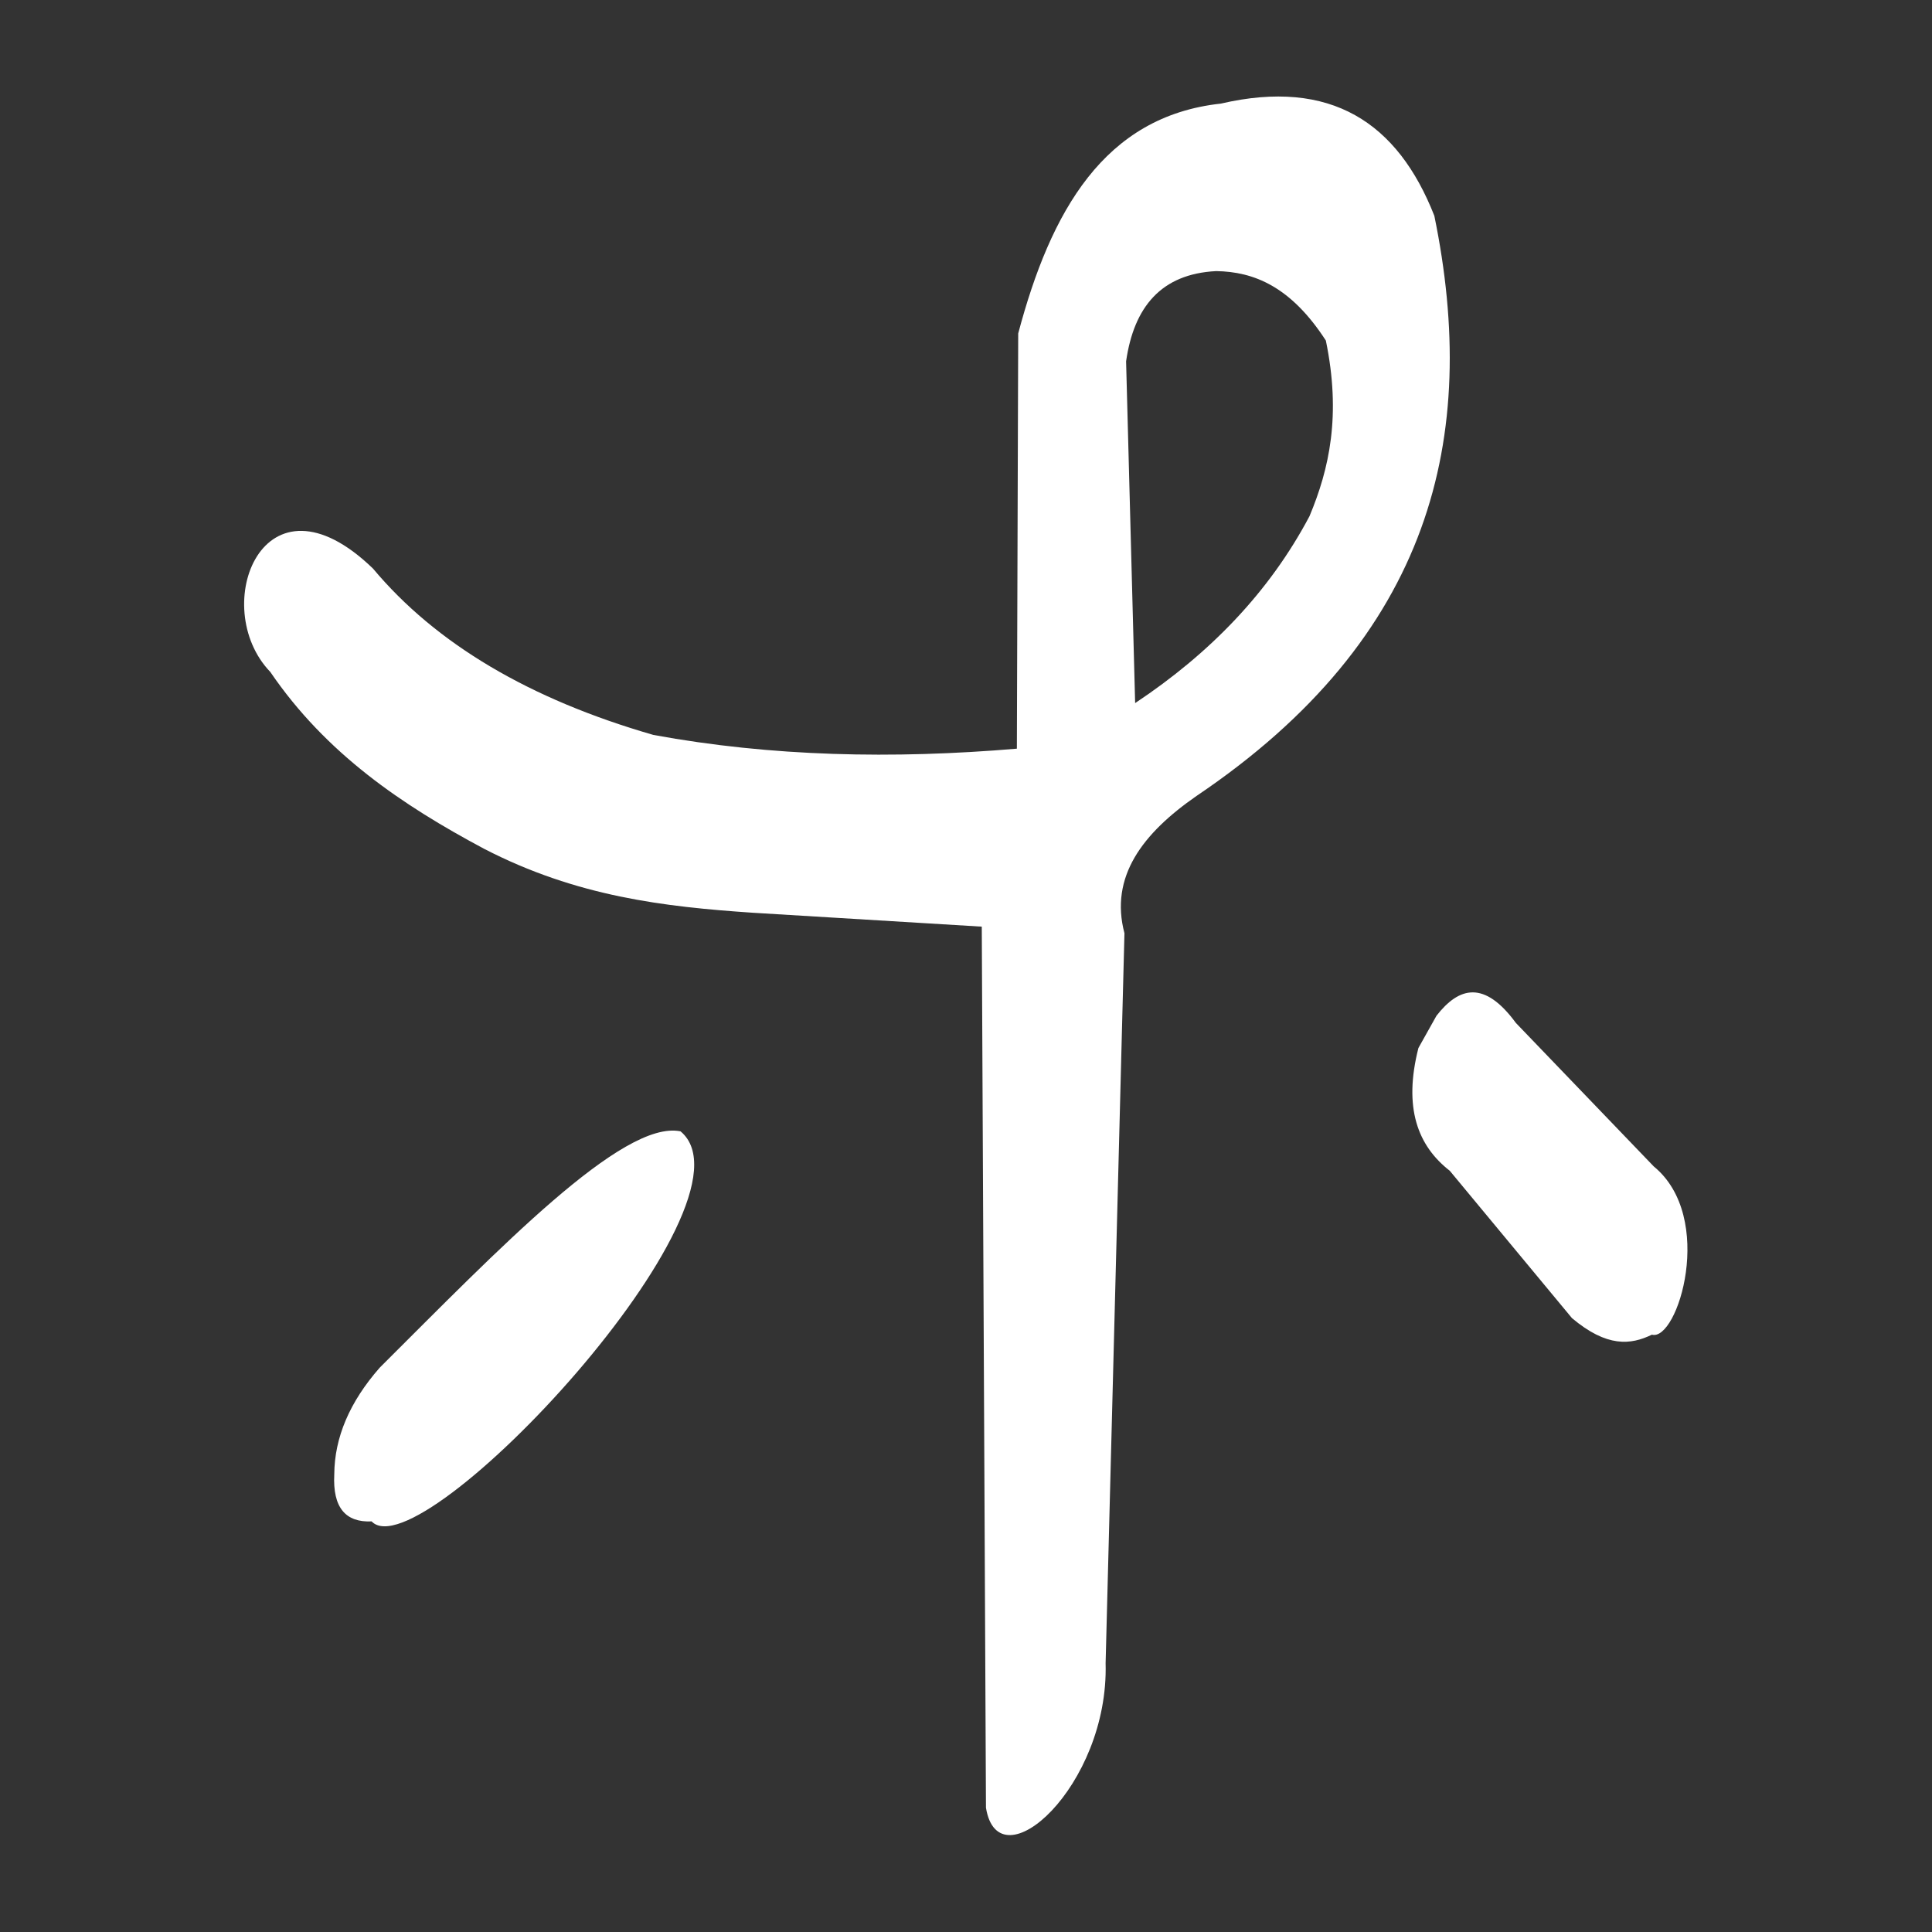 <?xml version="1.0" encoding="UTF-8" standalone="no"?>
<!DOCTYPE svg PUBLIC "-//W3C//DTD SVG 1.1//EN" "http://www.w3.org/Graphics/SVG/1.1/DTD/svg11.dtd">
<svg width="100%" height="100%" viewBox="0 0 1000 1000" version="1.1" xmlns="http://www.w3.org/2000/svg" xmlns:xlink="http://www.w3.org/1999/xlink" xml:space="preserve" xmlns:serif="http://www.serif.com/" style="fill-rule:evenodd;clip-rule:evenodd;stroke-linejoin:round;stroke-miterlimit:2;">
    <rect x="0" y="0" width="1000" height="1000" fill="#333333" stroke="none"/>
    <g transform="matrix(2.103,0,0,2.103,-347.696,-288.359)">
        <path d="M415.609,321.384L415.939,219.188C423.93,189.11 437.078,165.732 465.817,162.617C492.897,156.351 509.343,167.283 518.358,190.233C529.505,244.563 517.865,293.888 459.824,333.02C446.54,342.235 438.409,352.882 442.088,366.811L437.45,546.469C438.296,576.707 411.095,601.091 408.003,582.047L406.972,365.187L350.559,361.762C328.987,360.298 307.29,357.84 284.418,345.995C264.352,335.283 245.592,322.633 231.866,302.507C216.459,286.502 230.163,250.988 257.132,277.053C272.642,295.584 295.679,309.216 326.156,318.004C355.168,323.336 385.081,323.969 415.609,321.384ZM332.828,415.566C318.584,412.674 288.025,444.617 258.786,473.738C251.383,482.175 247.656,490.929 247.606,500C247.188,508.234 250.437,511.859 256.797,511.571C268.885,524.259 353.984,433.143 332.828,415.566ZM538.431,388.891C530.697,378.346 524.454,379.964 518.89,387.111L514.44,395.053C510.704,409.743 514.243,419.107 522.155,425.27L552.233,461.539C560.828,468.773 566.697,468.151 571.903,465.613C578.252,467.363 587.701,436.753 572.352,424.192L538.431,388.891ZM444.719,310.164C463.17,297.909 477.765,282.798 487.625,264.178C492.513,252.511 495.455,239.336 491.658,220.938C483.029,207.61 473.928,203.985 464.657,203.844C451.114,204.528 444.412,212.68 442.492,226.052L444.719,310.164Z" style="fill:white;"/>
    </g>
</svg>
